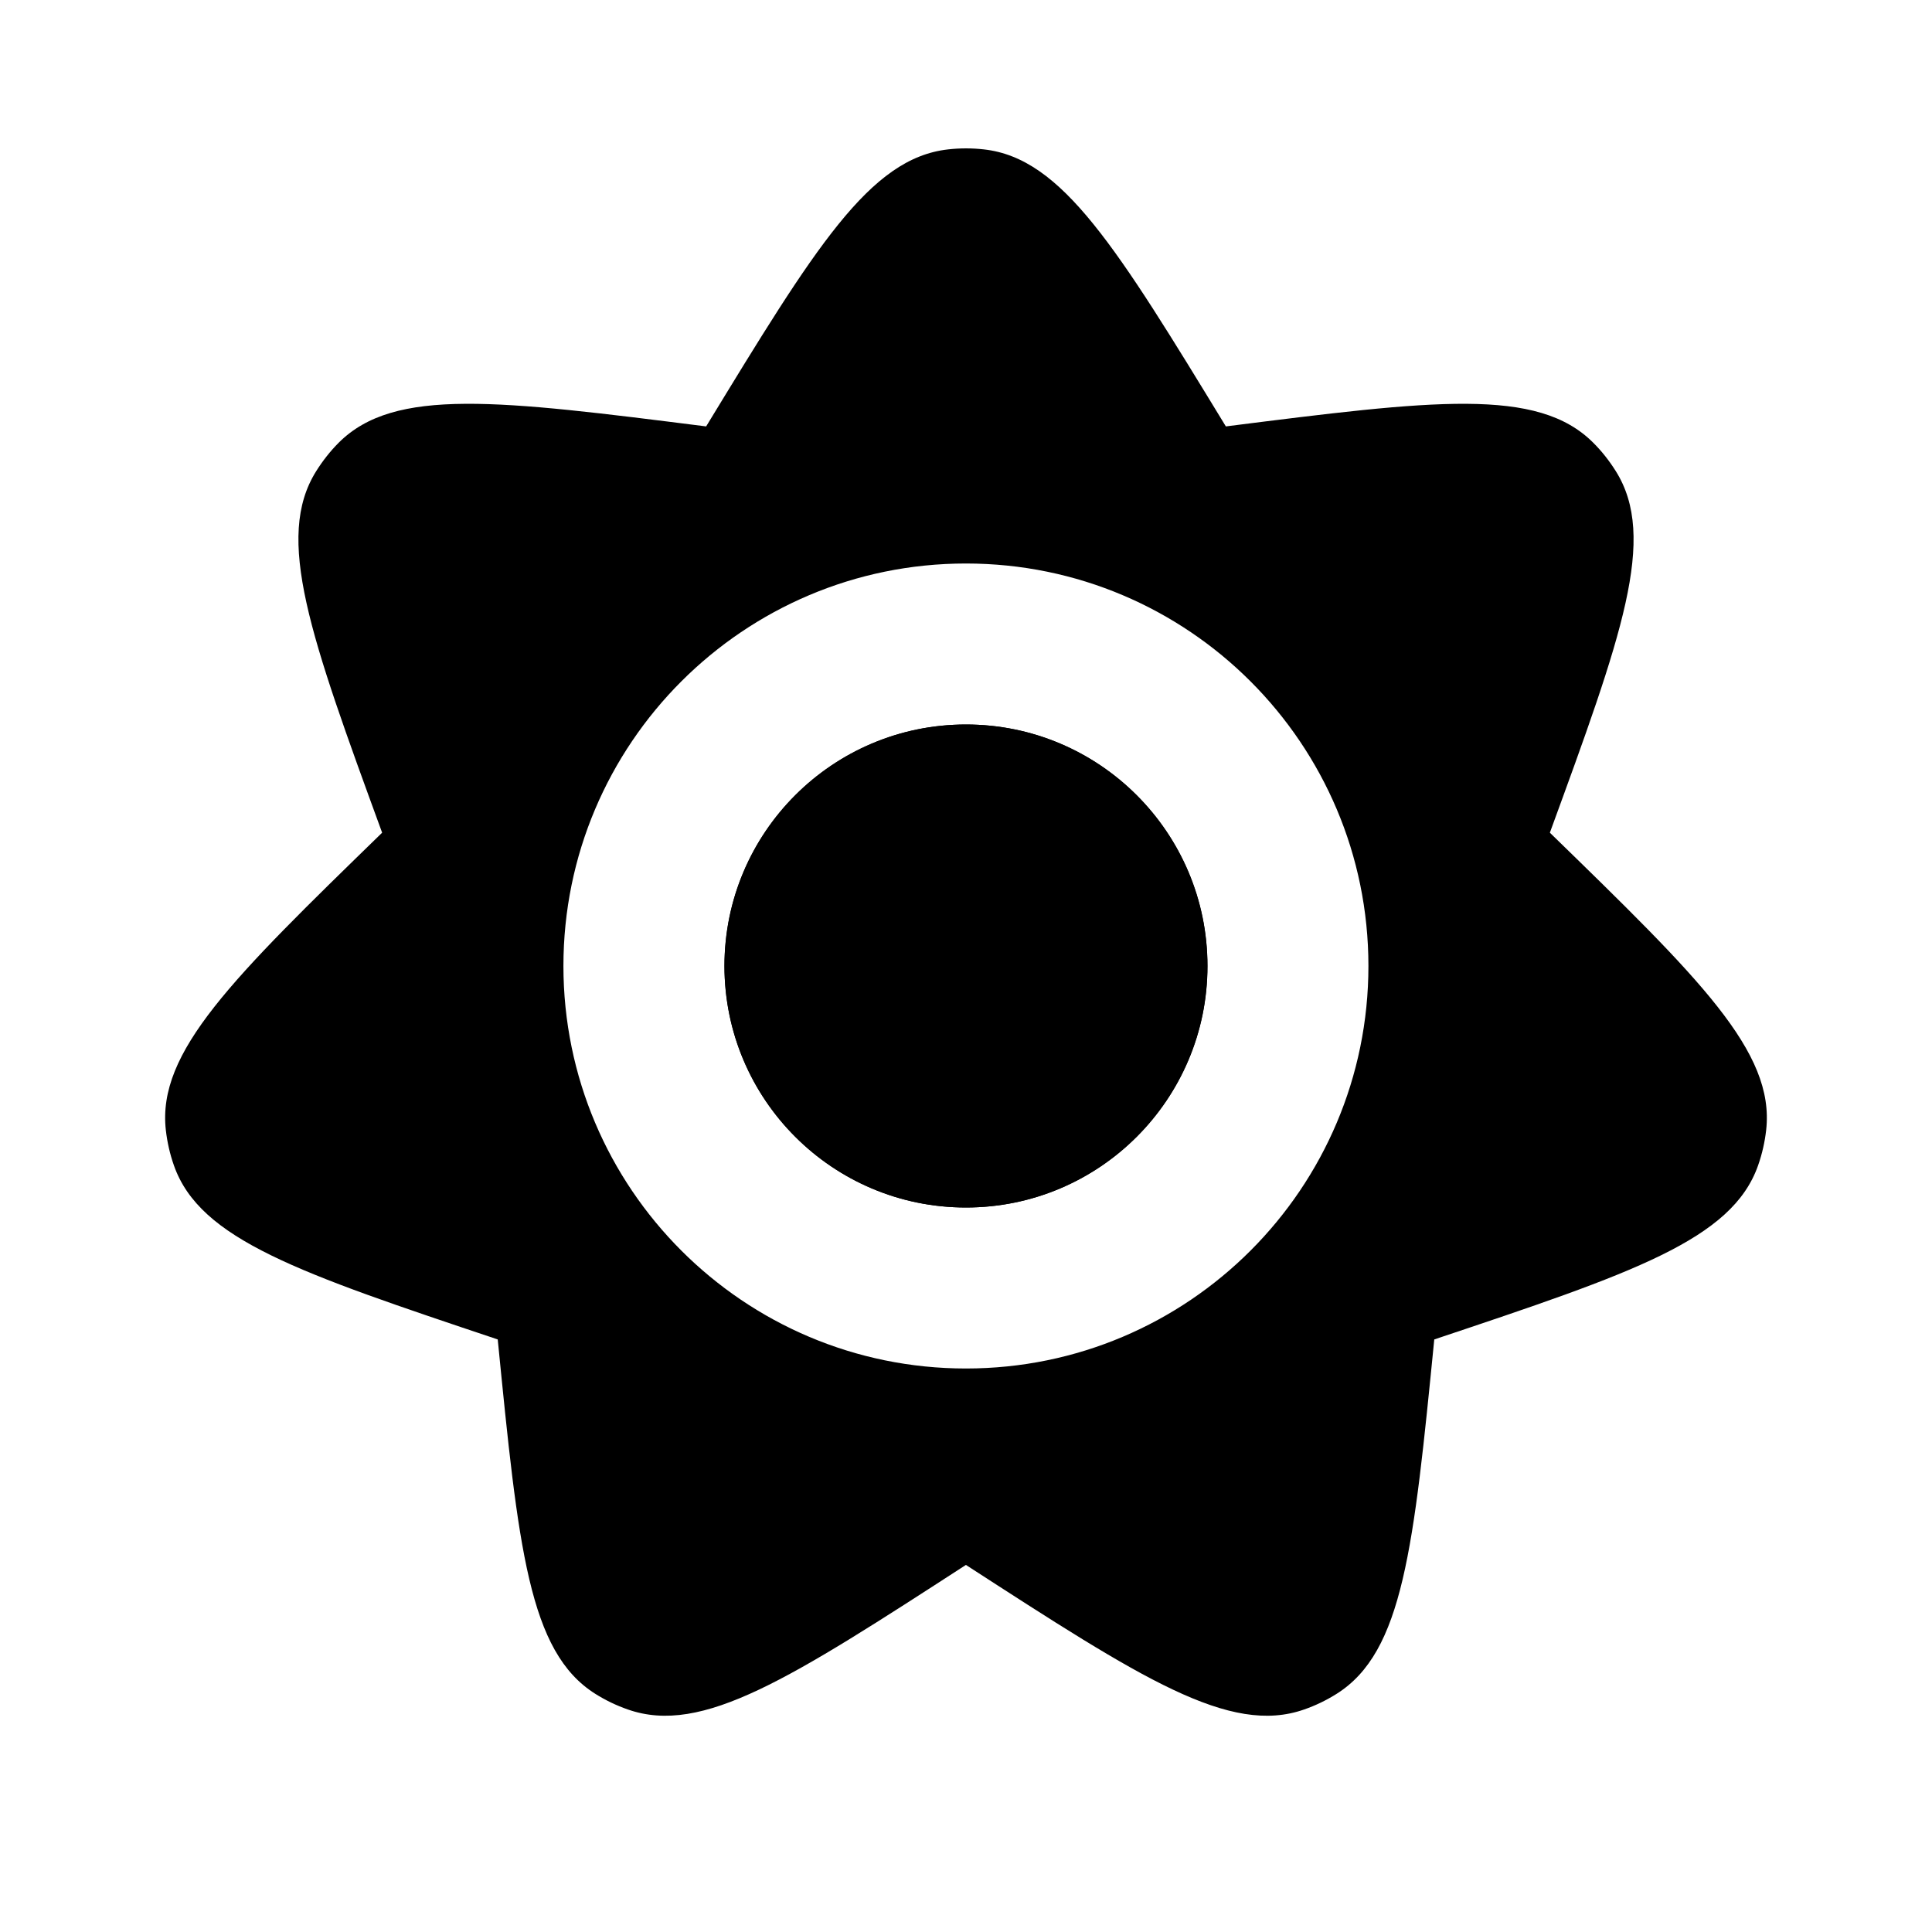 <svg width="24" height="24" viewBox="0 0 24 24" fill="#000">
<path d="M15 12C15 13.657 13.657 15 12 15C10.343 15 9 13.657 9 12C9 10.343 10.343 9 12 9C13.657 9 15 10.343 15 12Z" />
<path d="M11.999 9C13.656 9 14.999 10.343 14.999 12C14.999 13.657 13.656 15 11.999 15C10.343 15 9 13.657 8.999 12C8.999 10.344 10.343 9 11.999 9Z" />
<path fill-rule="evenodd" clip-rule="evenodd" d="M12.224 1.856C13.198 1.966 13.874 3.076 15.228 5.297C17.808 4.971 19.099 4.807 19.791 5.499C19.898 5.605 19.991 5.724 20.071 5.851C20.592 6.68 20.146 7.902 19.253 10.344C21.117 12.158 22.049 13.065 21.94 14.038C21.923 14.187 21.89 14.334 21.84 14.476C21.517 15.4 20.283 15.814 17.817 16.639C17.561 19.227 17.432 20.521 16.603 21.042C16.476 21.122 16.341 21.187 16.2 21.236C15.275 21.56 14.182 20.853 11.999 19.44C9.817 20.853 8.725 21.56 7.8 21.236C7.659 21.187 7.523 21.122 7.396 21.042C6.567 20.521 6.439 19.227 6.183 16.639C3.717 15.813 2.483 15.4 2.16 14.476C2.11 14.334 2.077 14.187 2.06 14.038C1.951 13.065 2.883 12.158 4.747 10.344C3.854 7.901 3.408 6.68 3.929 5.851C4.009 5.724 4.102 5.605 4.208 5.499C4.901 4.807 6.192 4.971 8.772 5.297C10.125 3.076 10.802 1.966 11.776 1.856C11.925 1.839 12.075 1.839 12.224 1.856ZM11.999 7C9.238 7 6.999 9.239 6.999 12C7 14.761 9.238 17 11.999 17C14.761 17 16.999 14.761 16.999 12C16.999 9.239 14.761 7 11.999 7Z" />
</svg>
